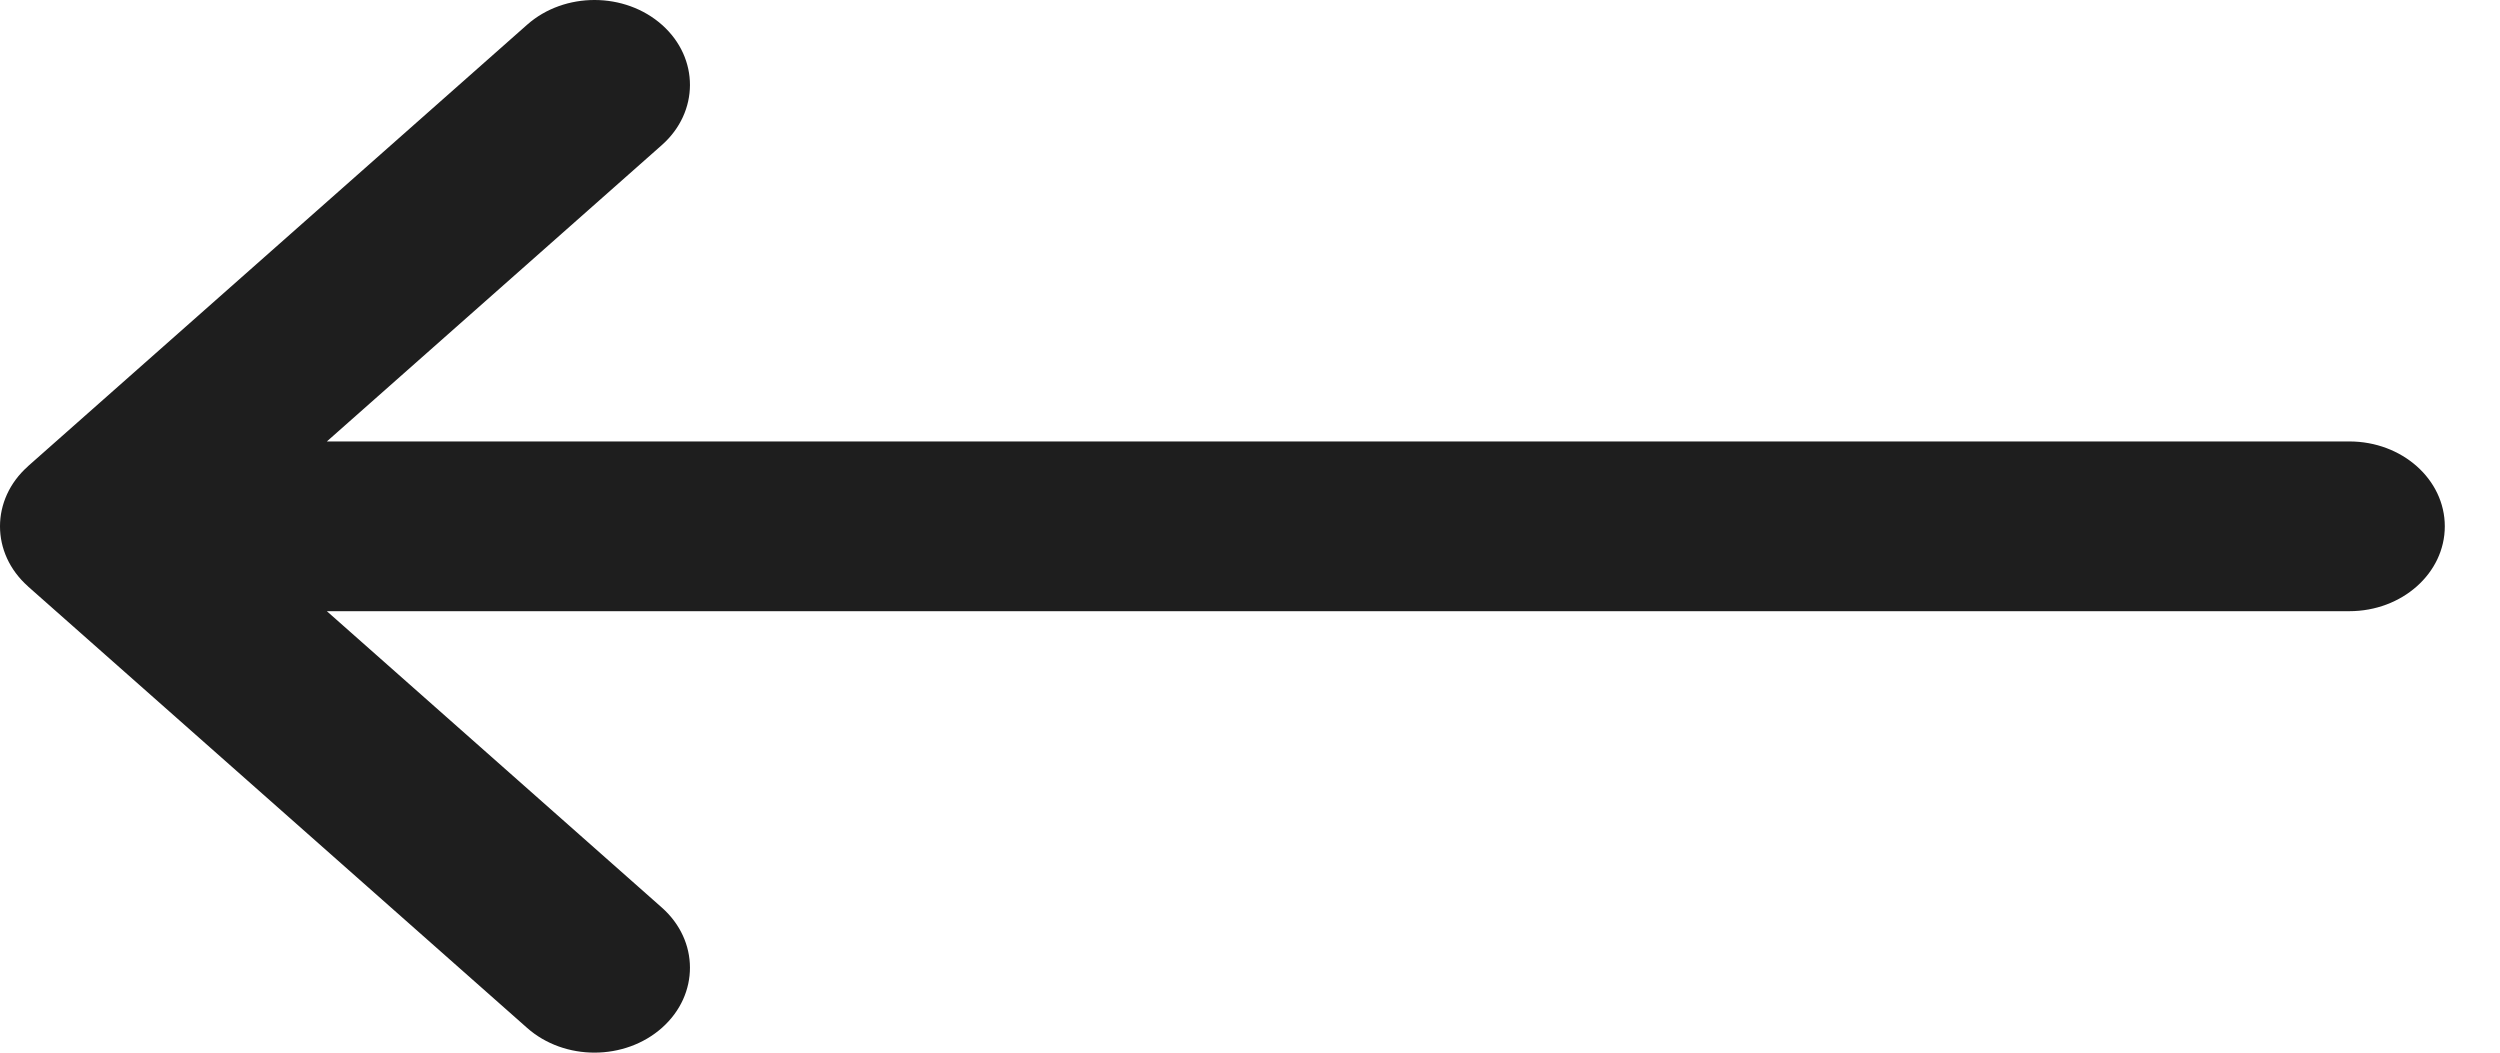 <svg width="38" height="16" viewBox="0 0 38 16" fill="none" xmlns="http://www.w3.org/2000/svg">
<path d="M35.71 6.71H4.968L10.06 2.205C10.628 1.702 10.63 0.885 10.065 0.38C9.499 -0.125 8.58 -0.127 8.012 0.376L0.427 7.085L0.426 7.087C-0.141 7.589 -0.143 8.409 0.426 8.913L0.427 8.915L8.012 15.624C8.58 16.127 9.499 16.125 10.065 15.62C10.63 15.115 10.628 14.298 10.06 13.795L4.968 9.29H35.71C36.511 9.29 37.161 8.713 37.161 8C37.161 7.287 36.511 6.71 35.71 6.71Z" fill="#1E1E1E"/>
</svg>
